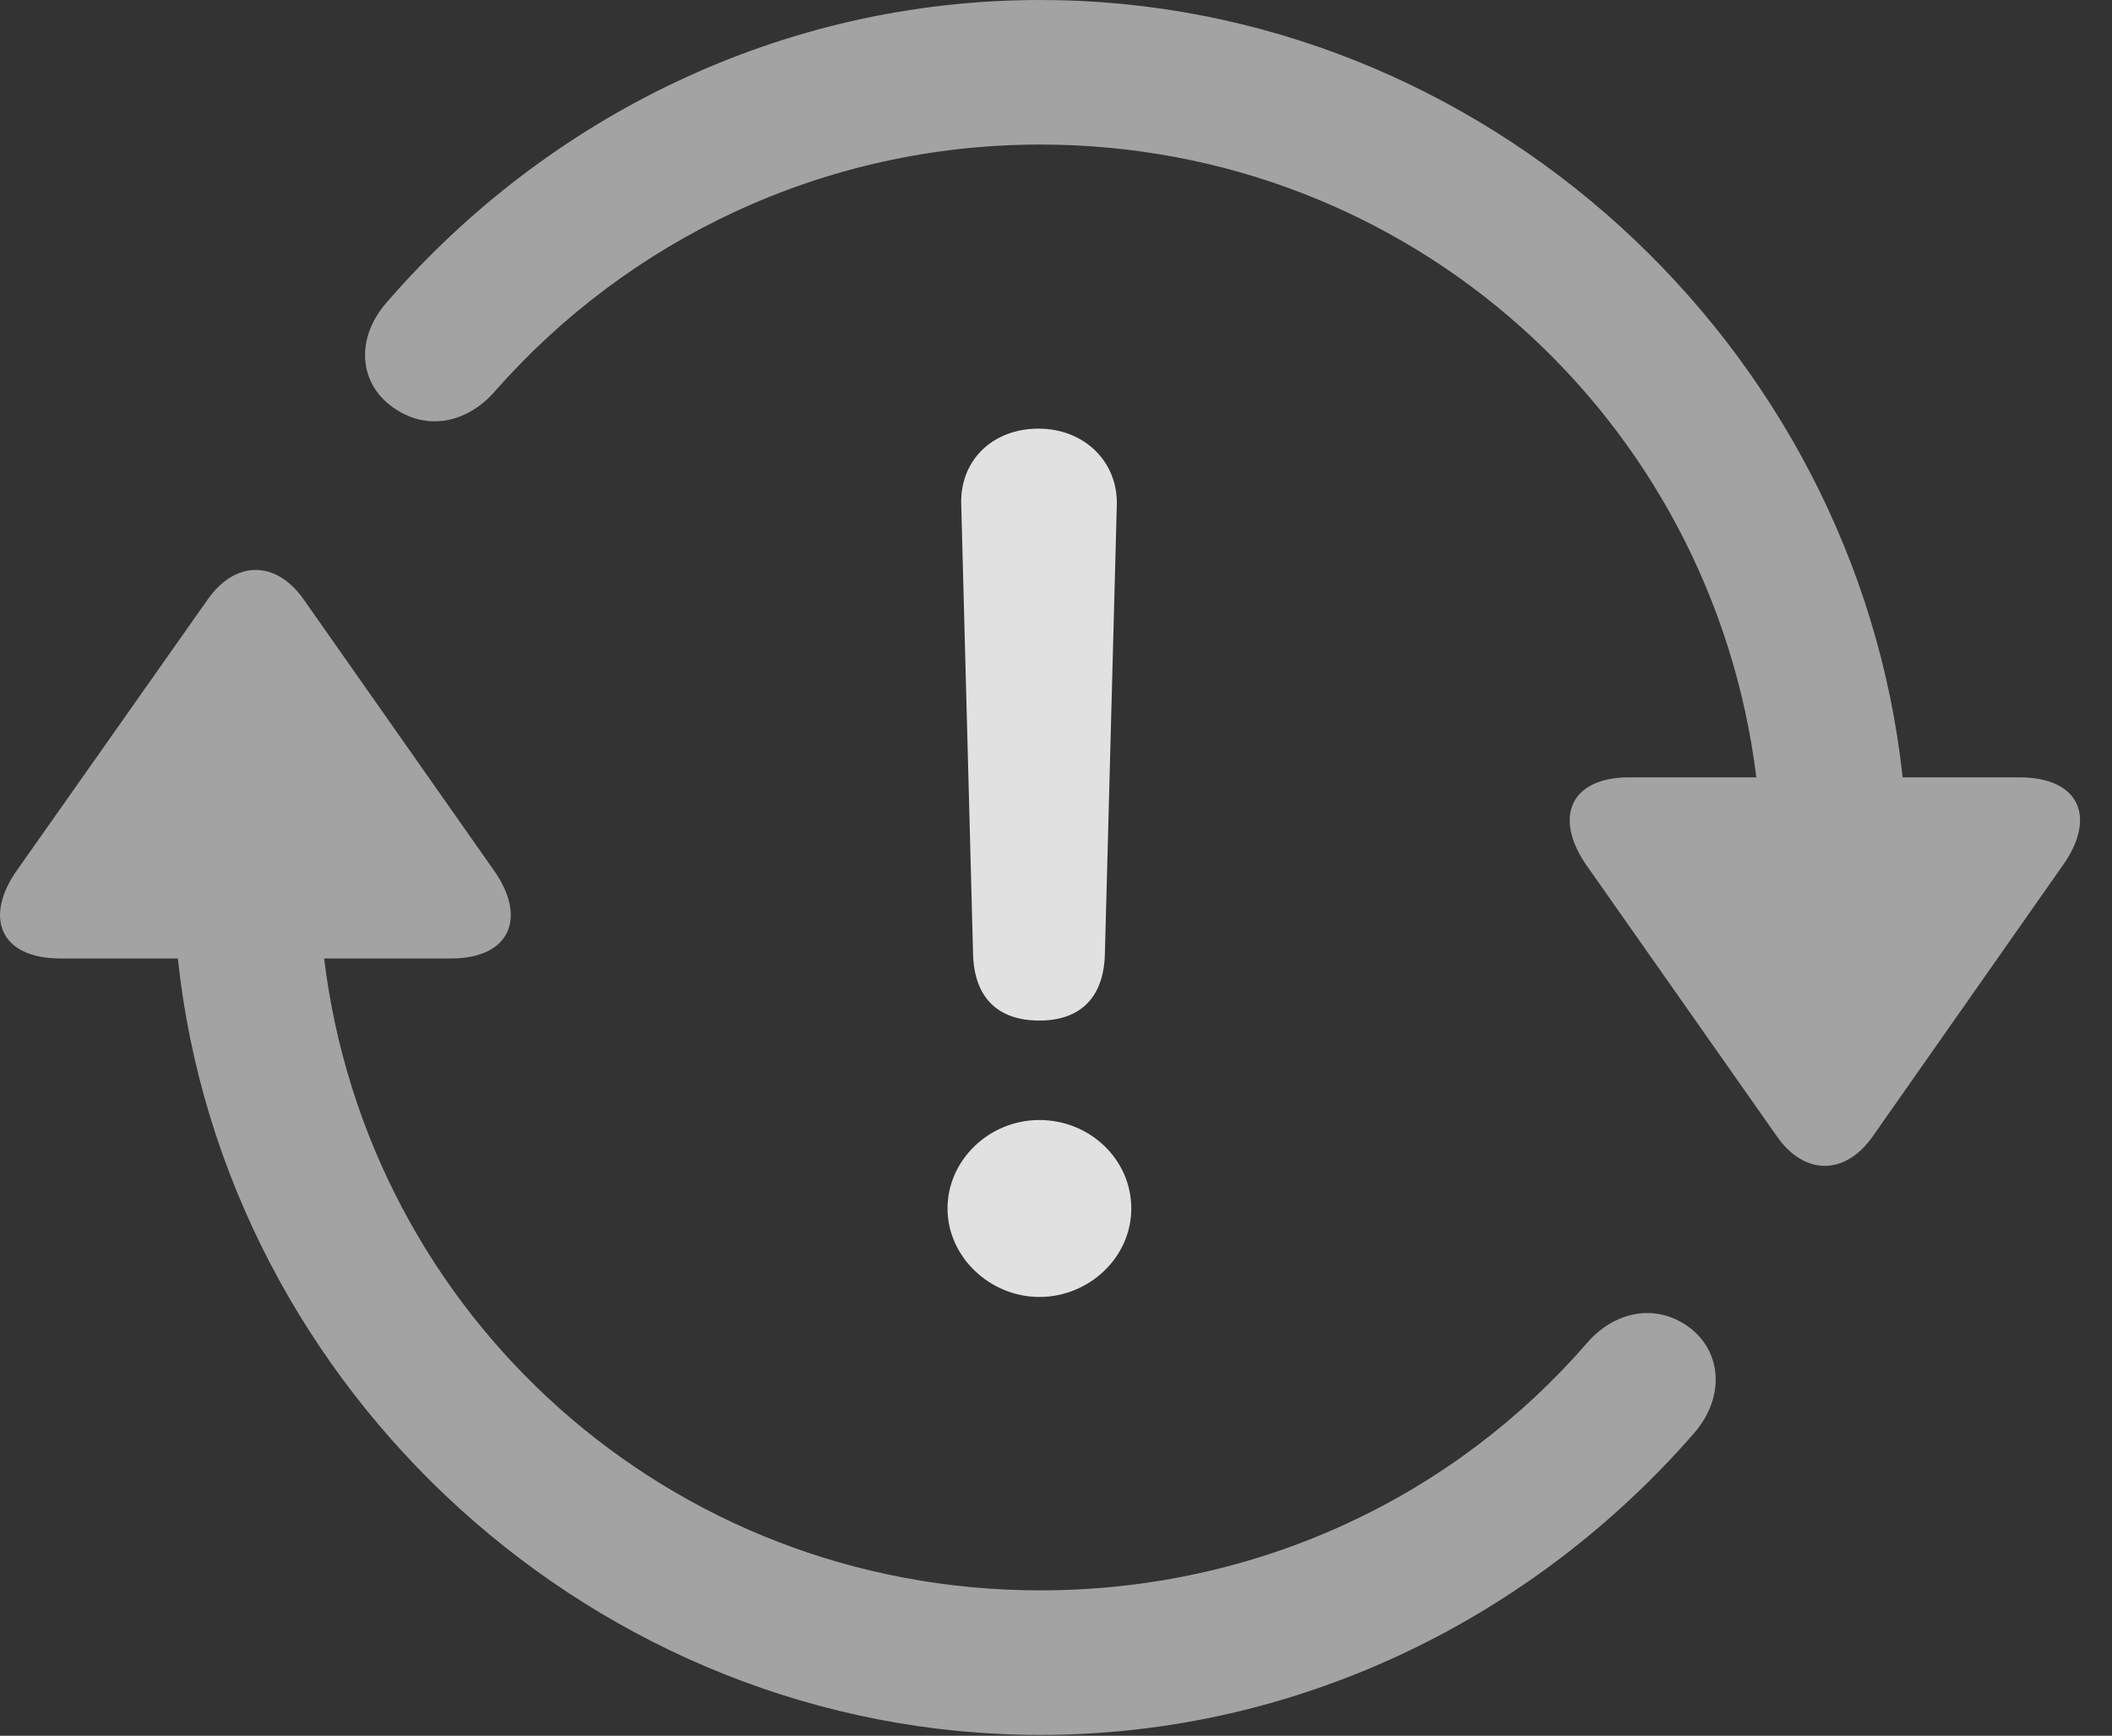 <?xml version="1.0" encoding="UTF-8"?>
<!--Generator: Apple Native CoreSVG 232.5-->
<!DOCTYPE svg
PUBLIC "-//W3C//DTD SVG 1.1//EN"
       "http://www.w3.org/Graphics/SVG/1.1/DTD/svg11.dtd">
<svg version="1.1" xmlns="http://www.w3.org/2000/svg" xmlns:xlink="http://www.w3.org/1999/xlink" width="24.251" height="19.932">
 <rect width="100%" height="100%" fill="#333333" stroke="none"/>
 <g>
  <rect height="19.932" opacity="0" width="24.251" x="0" y="0"/>
  <path d="M0.197 9.99C-0.184 10.527-0.008 11.006 0.695 11.006L2.042 11.006C2.57 15.977 6.857 19.922 11.945 19.922C14.923 19.922 17.619 18.564 19.454 16.455C19.816 16.035 19.767 15.508 19.386 15.234C19.005 14.961 18.537 15.059 18.224 15.42C16.71 17.168 14.464 18.262 11.945 18.262C7.687 18.262 4.22 15.107 3.722 11.006L5.177 11.006C5.87 11.006 6.046 10.527 5.675 10L3.488 6.885C3.175 6.436 2.706 6.426 2.384 6.885ZM4.445 3.467C4.074 3.887 4.122 4.404 4.513 4.678C4.894 4.951 5.353 4.863 5.675 4.502C7.199 2.764 9.445 1.66 11.945 1.66C16.193 1.66 19.66 4.814 20.167 8.926L18.712 8.926C18.019 8.926 17.843 9.395 18.214 9.932L20.402 13.047C20.714 13.496 21.183 13.506 21.505 13.047L23.683 9.941C24.074 9.395 23.888 8.926 23.185 8.926L21.847 8.926C21.31 3.955 17.033 0 11.945 0C8.966 0 6.281 1.348 4.445 3.467Z" fill="#ffffff" fill-opacity="0.55"/>
  <path d="M11.935 11.719C12.404 11.719 12.677 11.455 12.687 10.947L12.824 5.791C12.833 5.293 12.443 4.922 11.925 4.922C11.398 4.922 11.027 5.283 11.037 5.781L11.173 10.947C11.183 11.445 11.447 11.719 11.935 11.719ZM11.935 14.893C12.501 14.893 12.99 14.443 12.99 13.877C12.99 13.31 12.511 12.861 11.935 12.861C11.359 12.861 10.88 13.32 10.88 13.877C10.88 14.434 11.368 14.893 11.935 14.893Z" fill="#ffffff" fill-opacity="0.85"/>
 </g>
</svg>
